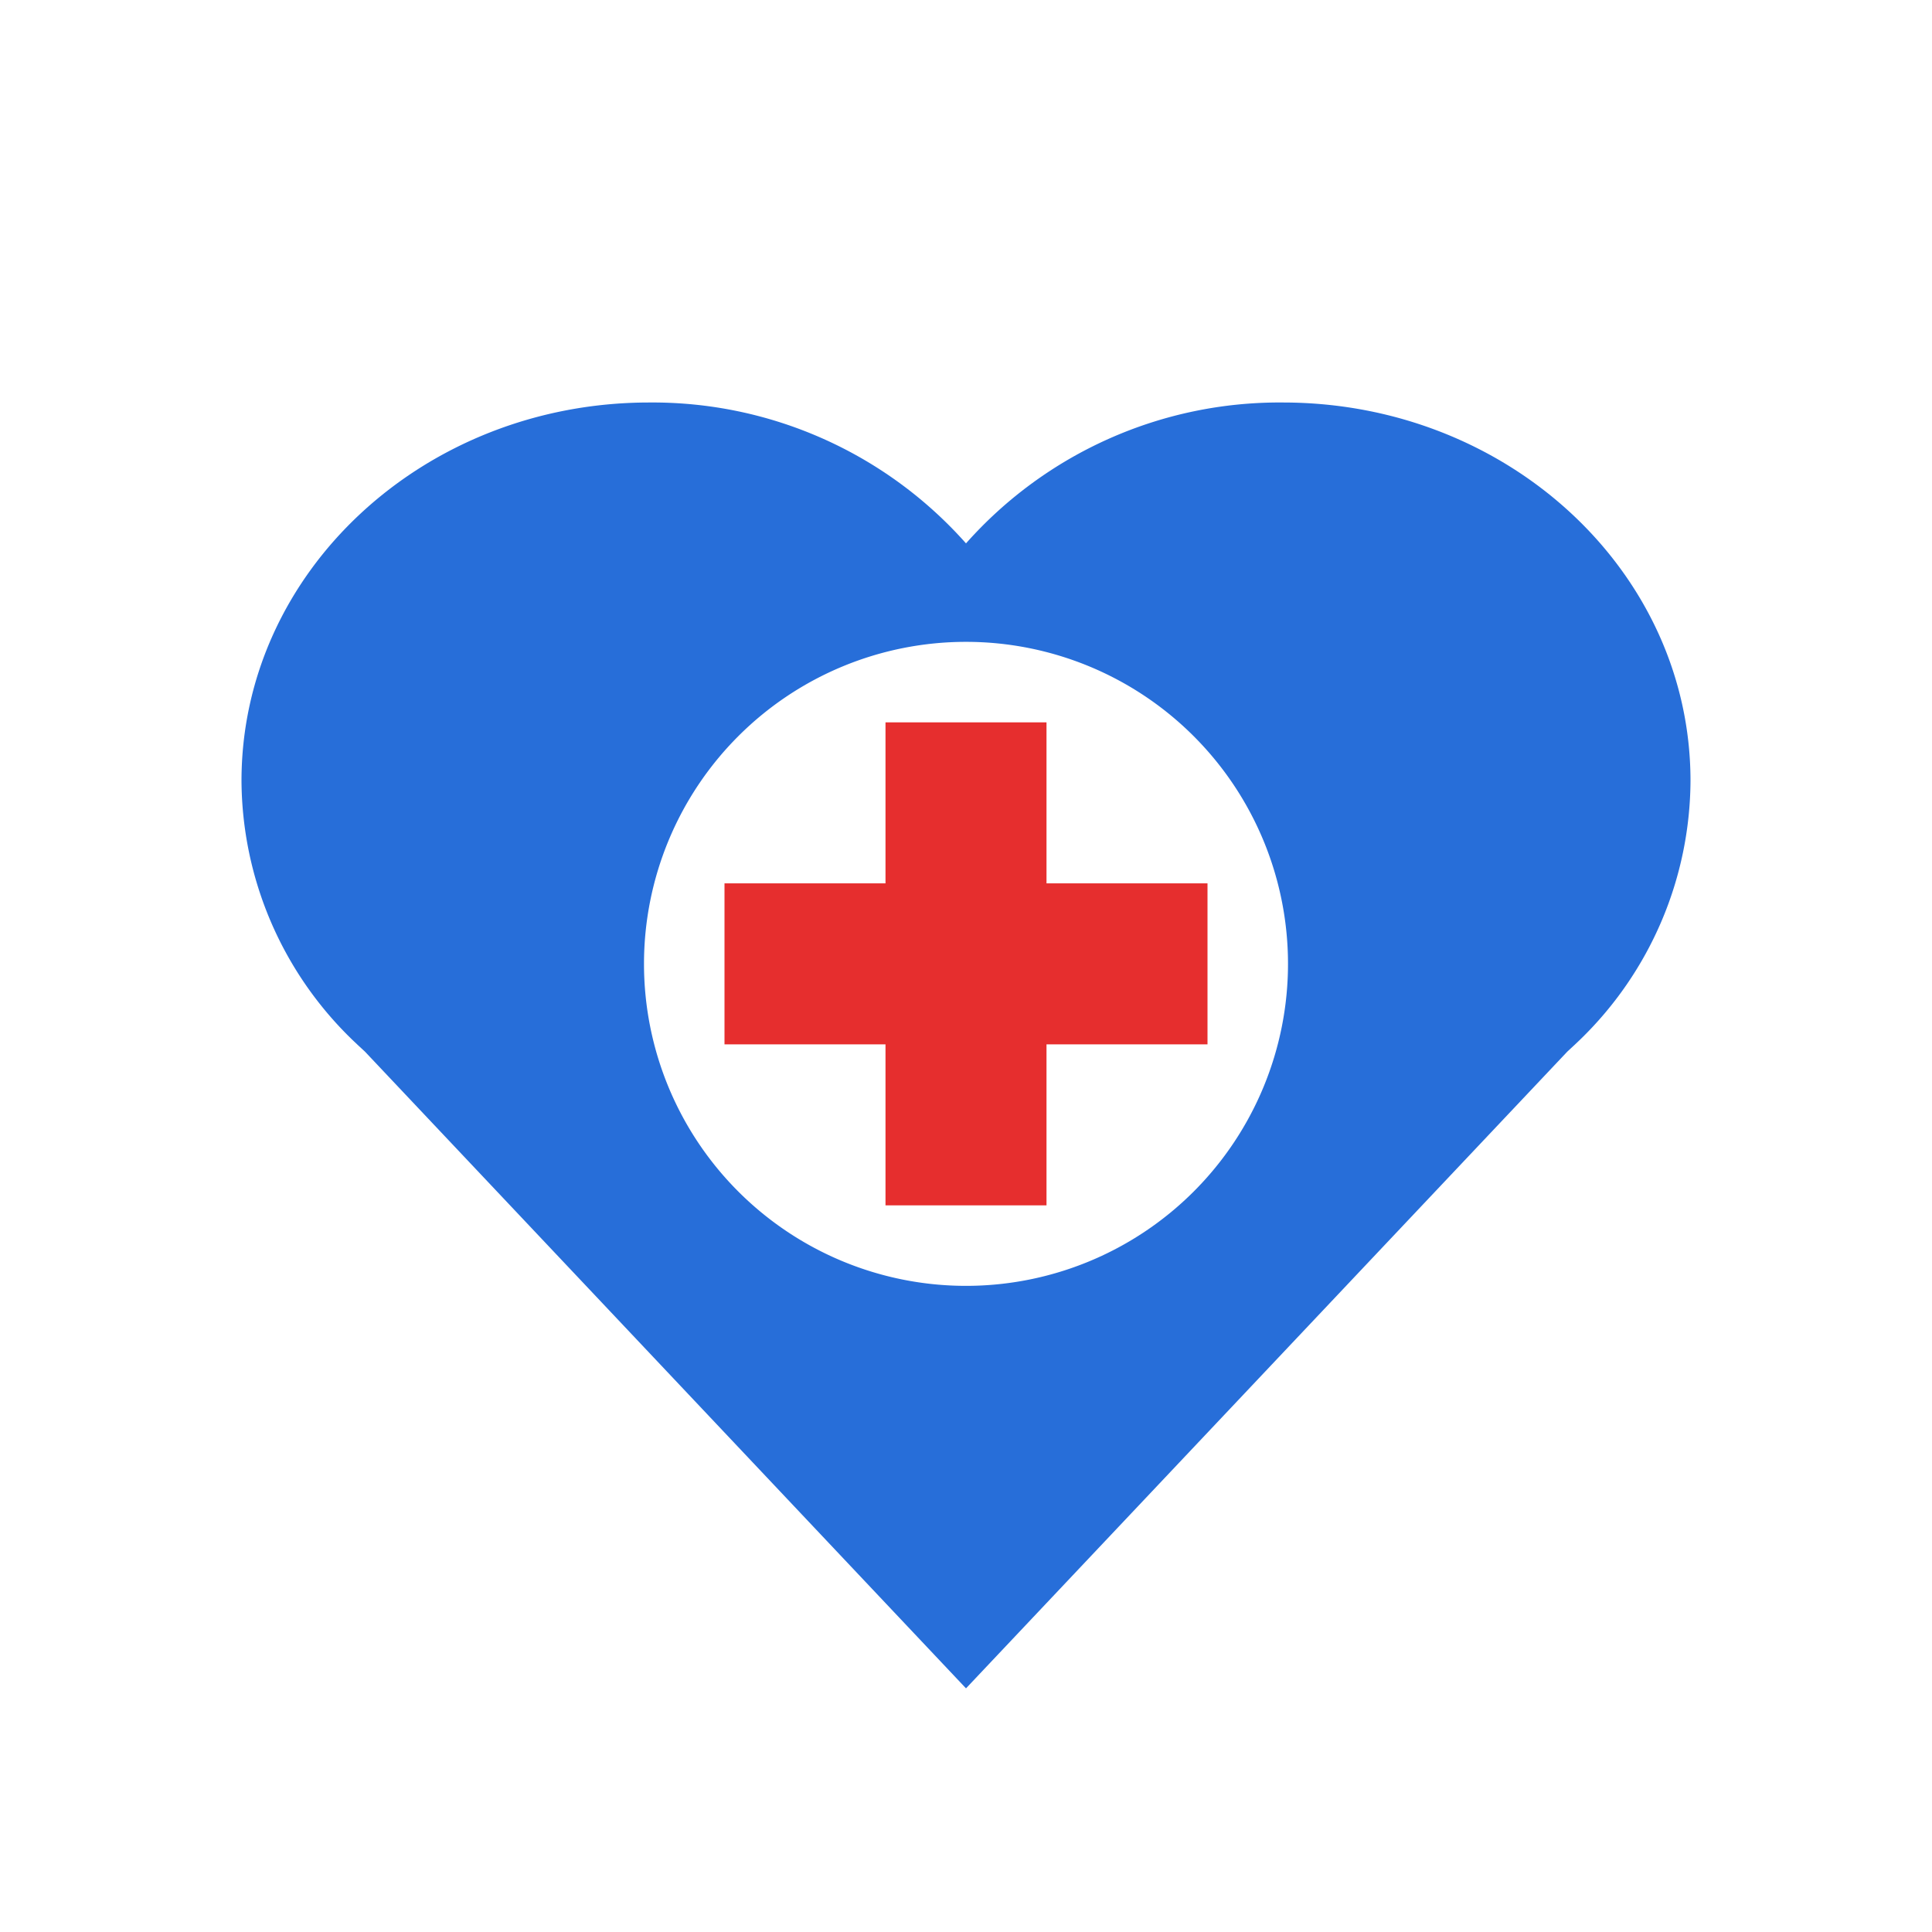 <svg xmlns="http://www.w3.org/2000/svg" viewBox="0 0 72 72">
  <title>health</title>
  <g id="Layer_2" data-name="Layer 2">
    <g id="Icons">
      <g>
        <rect width="72" height="72" style="fill: #fff;opacity: 0"/>
        <path d="M63,29.1C63,21.31,56.2,15,47.81,15A15.61,15.61,0,0,0,36,20.25,15.61,15.61,0,0,0,24.19,15C15.8,15,9,21.31,9,29.1a13.52,13.52,0,0,0,4.13,9.65h0l.2.19.27.25L36,62.92,58.41,39.19l.27-.25.2-.19h0A13.52,13.52,0,0,0,63,29.1ZM36,47.92a12,12,0,1,1,12-12A12,12,0,0,1,36,47.92Z" style="fill: #276ed9"/>
        <polygon points="45 32.92 39 32.92 39 26.92 33 26.92 33 32.92 27 32.92 27 38.92 33 38.92 33 44.92 39 44.92 39 38.92 45 38.92 45 32.92" style="fill: #e62e2e"/>
      </g>
    </g>
  </g>
</svg>
